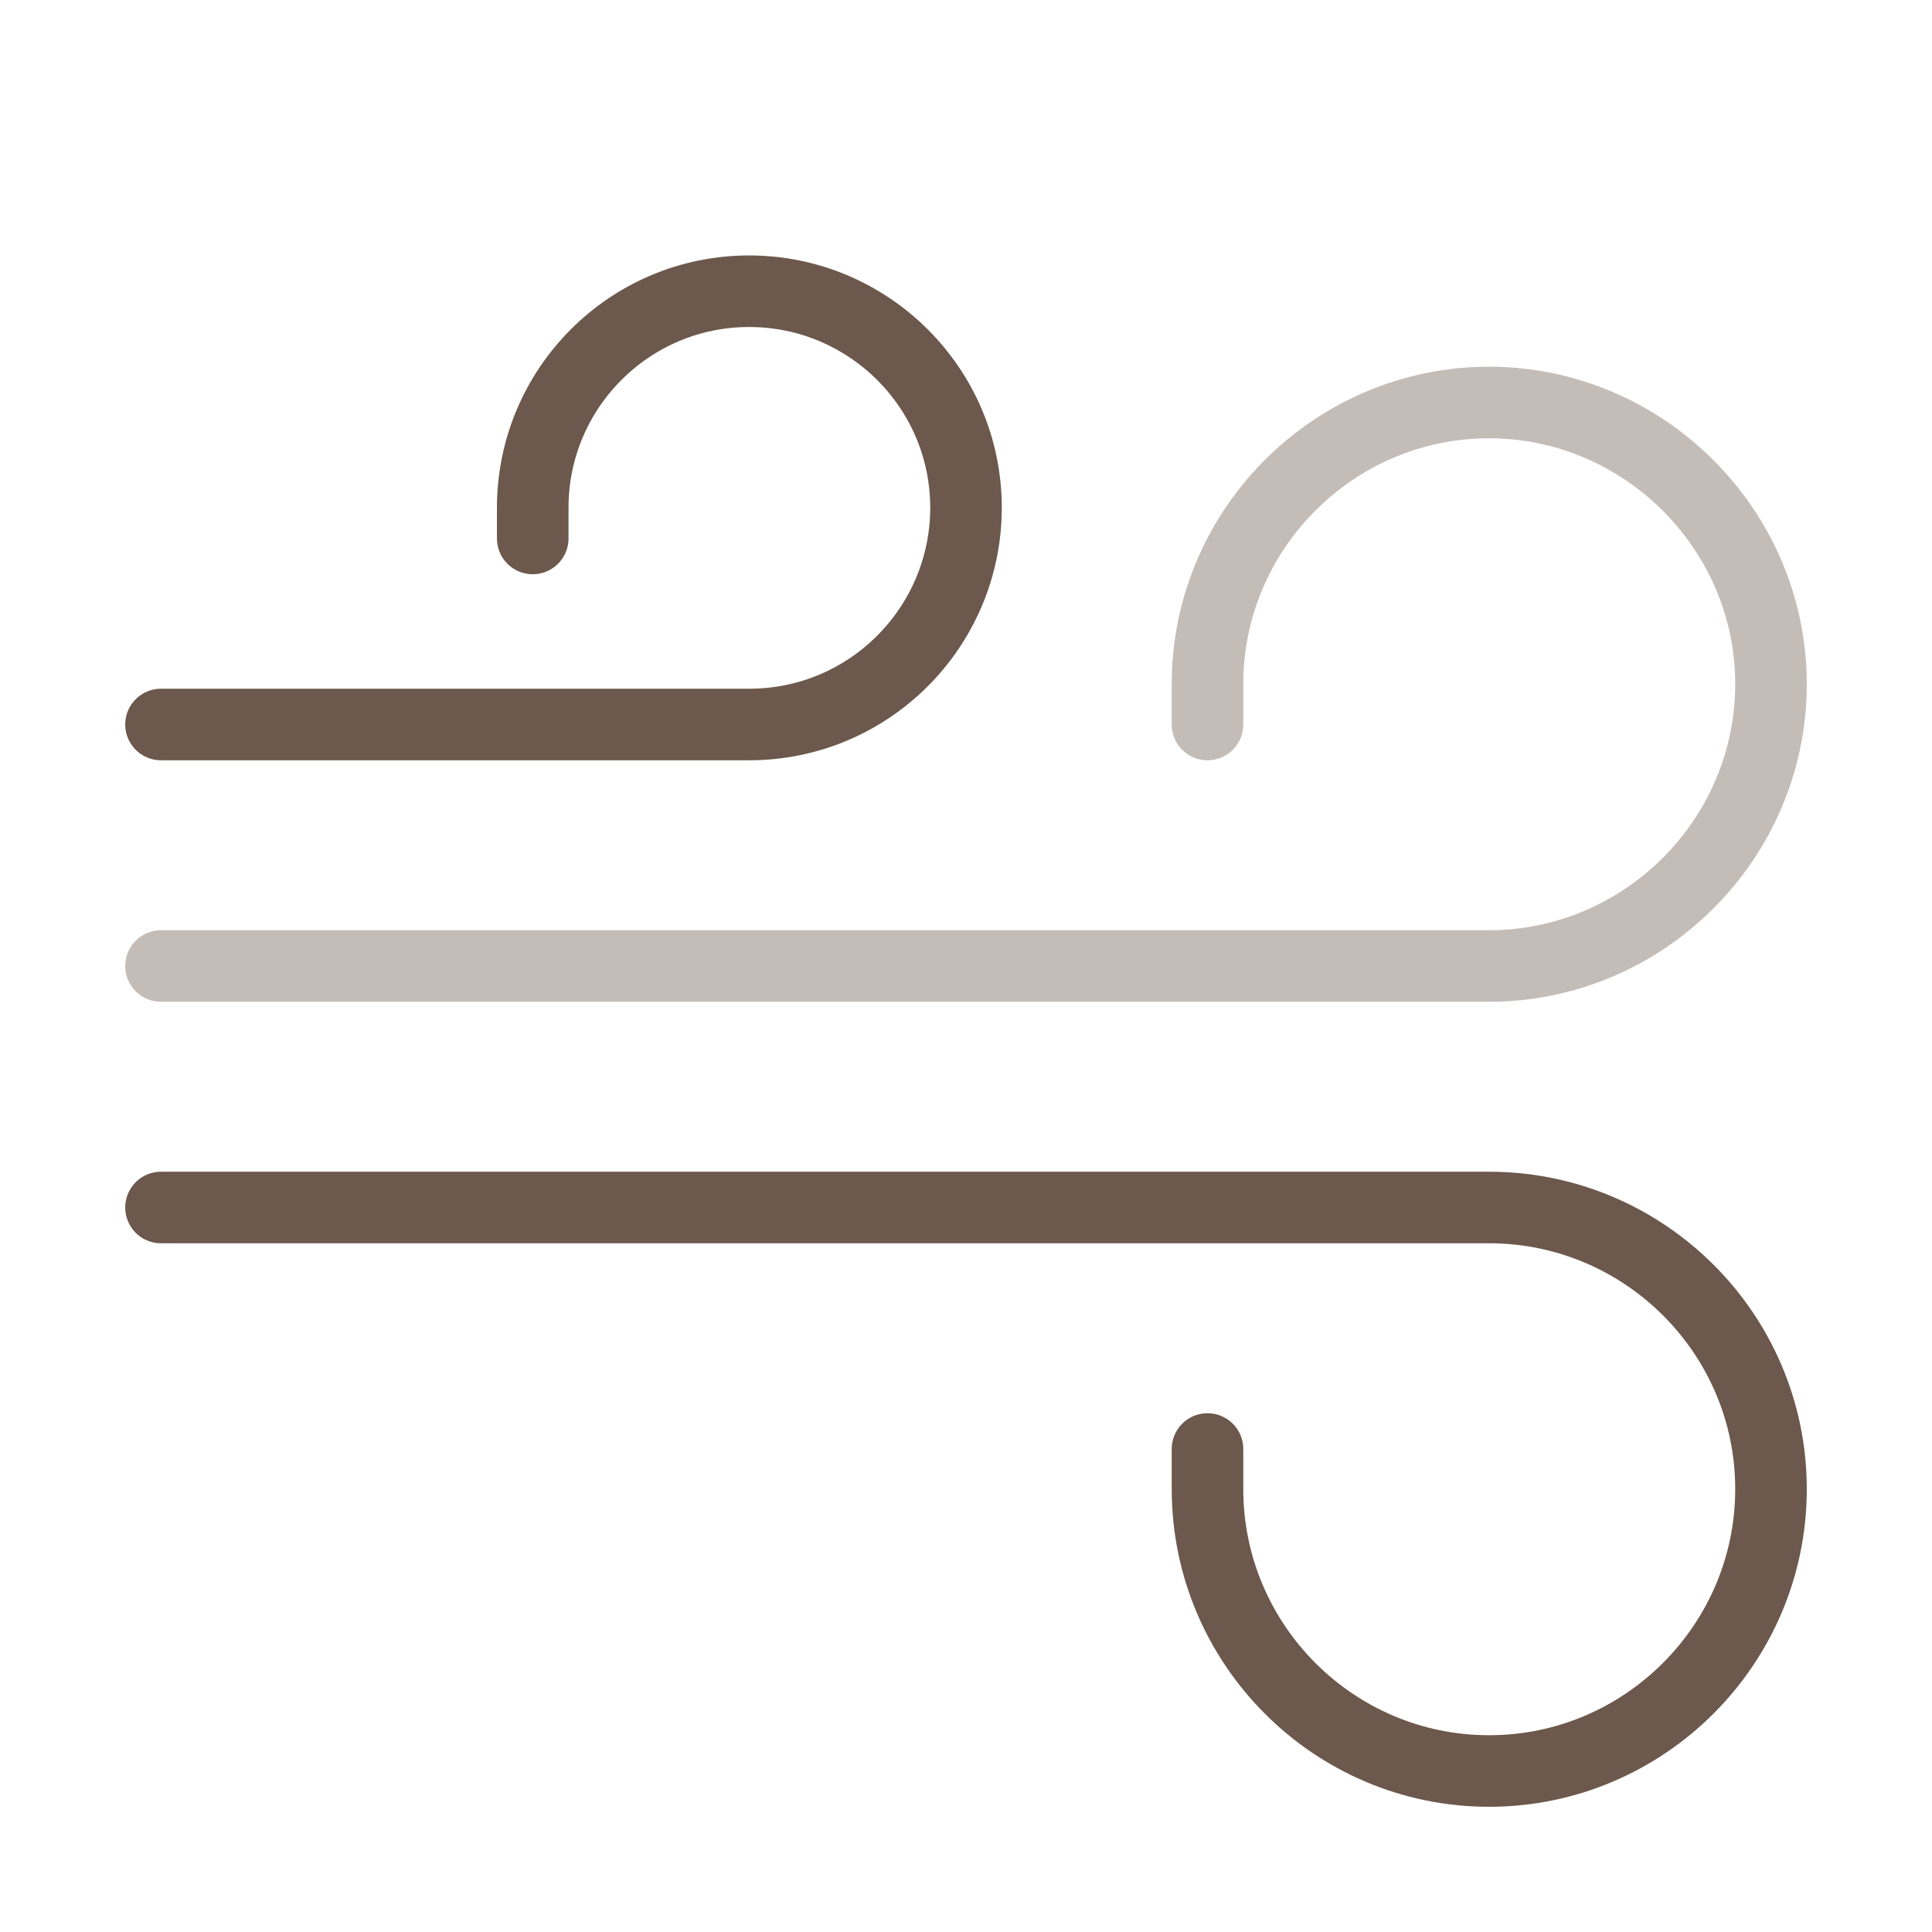 <svg width="54" height="54" viewBox="0 0 54 54" fill="none" xmlns="http://www.w3.org/2000/svg" xmlns:xlink="http://www.w3.org/1999/xlink">
	<desc>
			Created with Pixso.
	</desc>
	<defs>
		<clipPath id="clip3_106">
			<rect id="wind-svgrepo-com" width="54" height="54" fill="white" fill-opacity="0"/>
		</clipPath>
	</defs>
	<g clip-path="url(#clip3_106)">
		<path id="path" d="M4.52 34.73L4.5 34.75C3.94 34.75 3.5 34.31 3.5 33.75C3.5 33.18 3.94 32.75 4.5 32.75L4.52 32.77L4.52 34.73ZM32.77 40.52L32.75 40.5C32.75 39.93 33.18 39.5 33.75 39.5C34.31 39.5 34.75 39.93 34.75 40.5L34.73 40.52L32.77 40.52Z" fill="#000000" fill-opacity="0" fill-rule="nonzero"/>
		<path id="path" d="M4.5 33.75L41.62 33.75C45.96 33.75 49.5 37.28 49.5 41.62C49.5 45.96 45.96 49.5 41.62 49.5C37.28 49.5 33.75 45.96 33.75 41.62L33.75 40.5" stroke="#6C584C" stroke-opacity="1" stroke-width="2" stroke-linejoin="round" stroke-linecap="round"/>
		<g opacity="0.4">
			<path id="path" d="M4.52 27.98L4.5 28C3.94 28 3.5 27.56 3.5 27C3.5 26.44 3.94 26 4.5 26L4.52 26.02L4.52 27.98ZM34.73 20.23L34.75 20.25C34.75 20.81 34.31 21.25 33.75 21.25C33.18 21.25 32.75 20.81 32.75 20.25L32.77 20.23L34.73 20.23Z" fill="#000000" fill-opacity="0" fill-rule="nonzero"/>
			<path id="path" d="M4.5 27L41.62 27C45.94 27 49.5 23.46 49.5 19.12C49.5 14.8 45.94 11.25 41.62 11.25C37.3 11.25 33.75 14.78 33.75 19.12L33.75 20.25" stroke="#6C584C" stroke-opacity="1" stroke-width="2" stroke-linejoin="round" stroke-linecap="round"/>
		</g>
		<path id="path" d="M4.52 21.23L4.5 21.25C3.94 21.25 3.5 20.81 3.5 20.25C3.5 19.69 3.94 19.25 4.5 19.25L4.52 19.27L4.52 21.23ZM15.87 15.03L15.89 15.05C15.89 15.61 15.45 16.05 14.89 16.05C14.33 16.05 13.89 15.61 13.89 15.05L13.91 15.03L15.87 15.03Z" fill="#000000" fill-opacity="0" fill-rule="nonzero"/>
		<path id="path" d="M4.5 20.25L20.94 20.25C24.3 20.25 27 17.52 27 14.19C27 10.84 24.27 8.14 20.94 8.14C17.59 8.14 14.89 10.86 14.89 14.19L14.89 15.05" stroke="#6C584C" stroke-opacity="1" stroke-width="2" stroke-linejoin="round" stroke-linecap="round"/>
	</g>
</svg>
